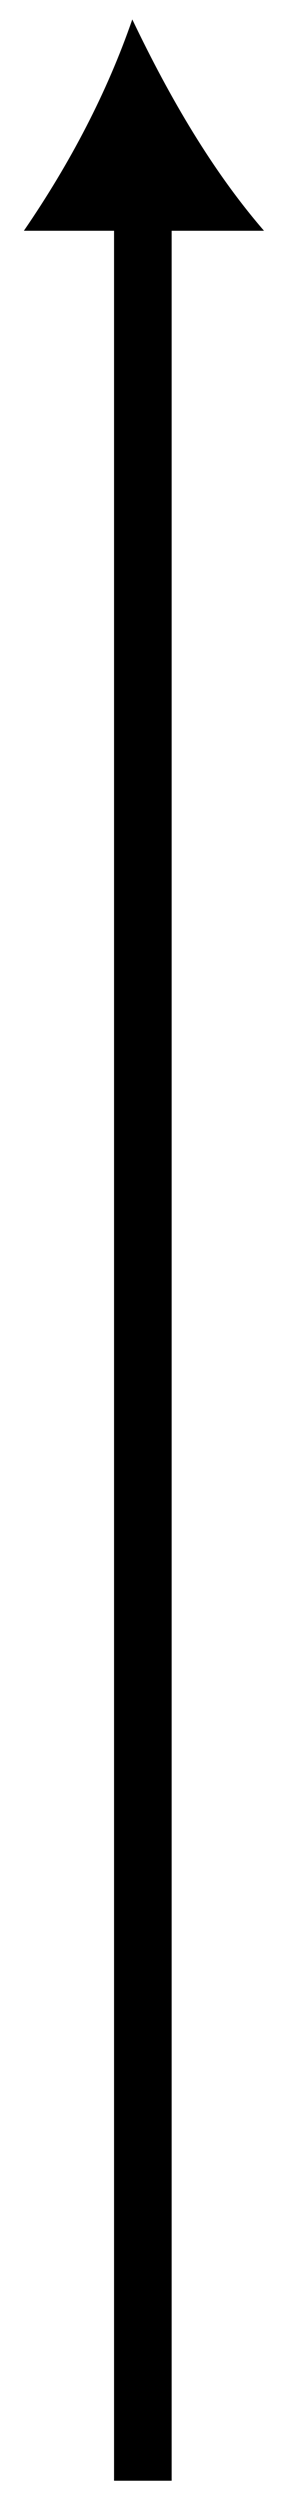 <?xml version="1.0" encoding="UTF-8"?><svg id="ui" xmlns="http://www.w3.org/2000/svg" width="15" height="130" viewBox="0 0 15 130"><rect x="5.94" y="10.4" width="3" height="118.6"/><path d="M1.25,11.99C3.67,8.46,5.58,4.8,6.89,1.01c1.98,4.14,4.19,7.9,6.86,10.99H1.25Z"/></svg>